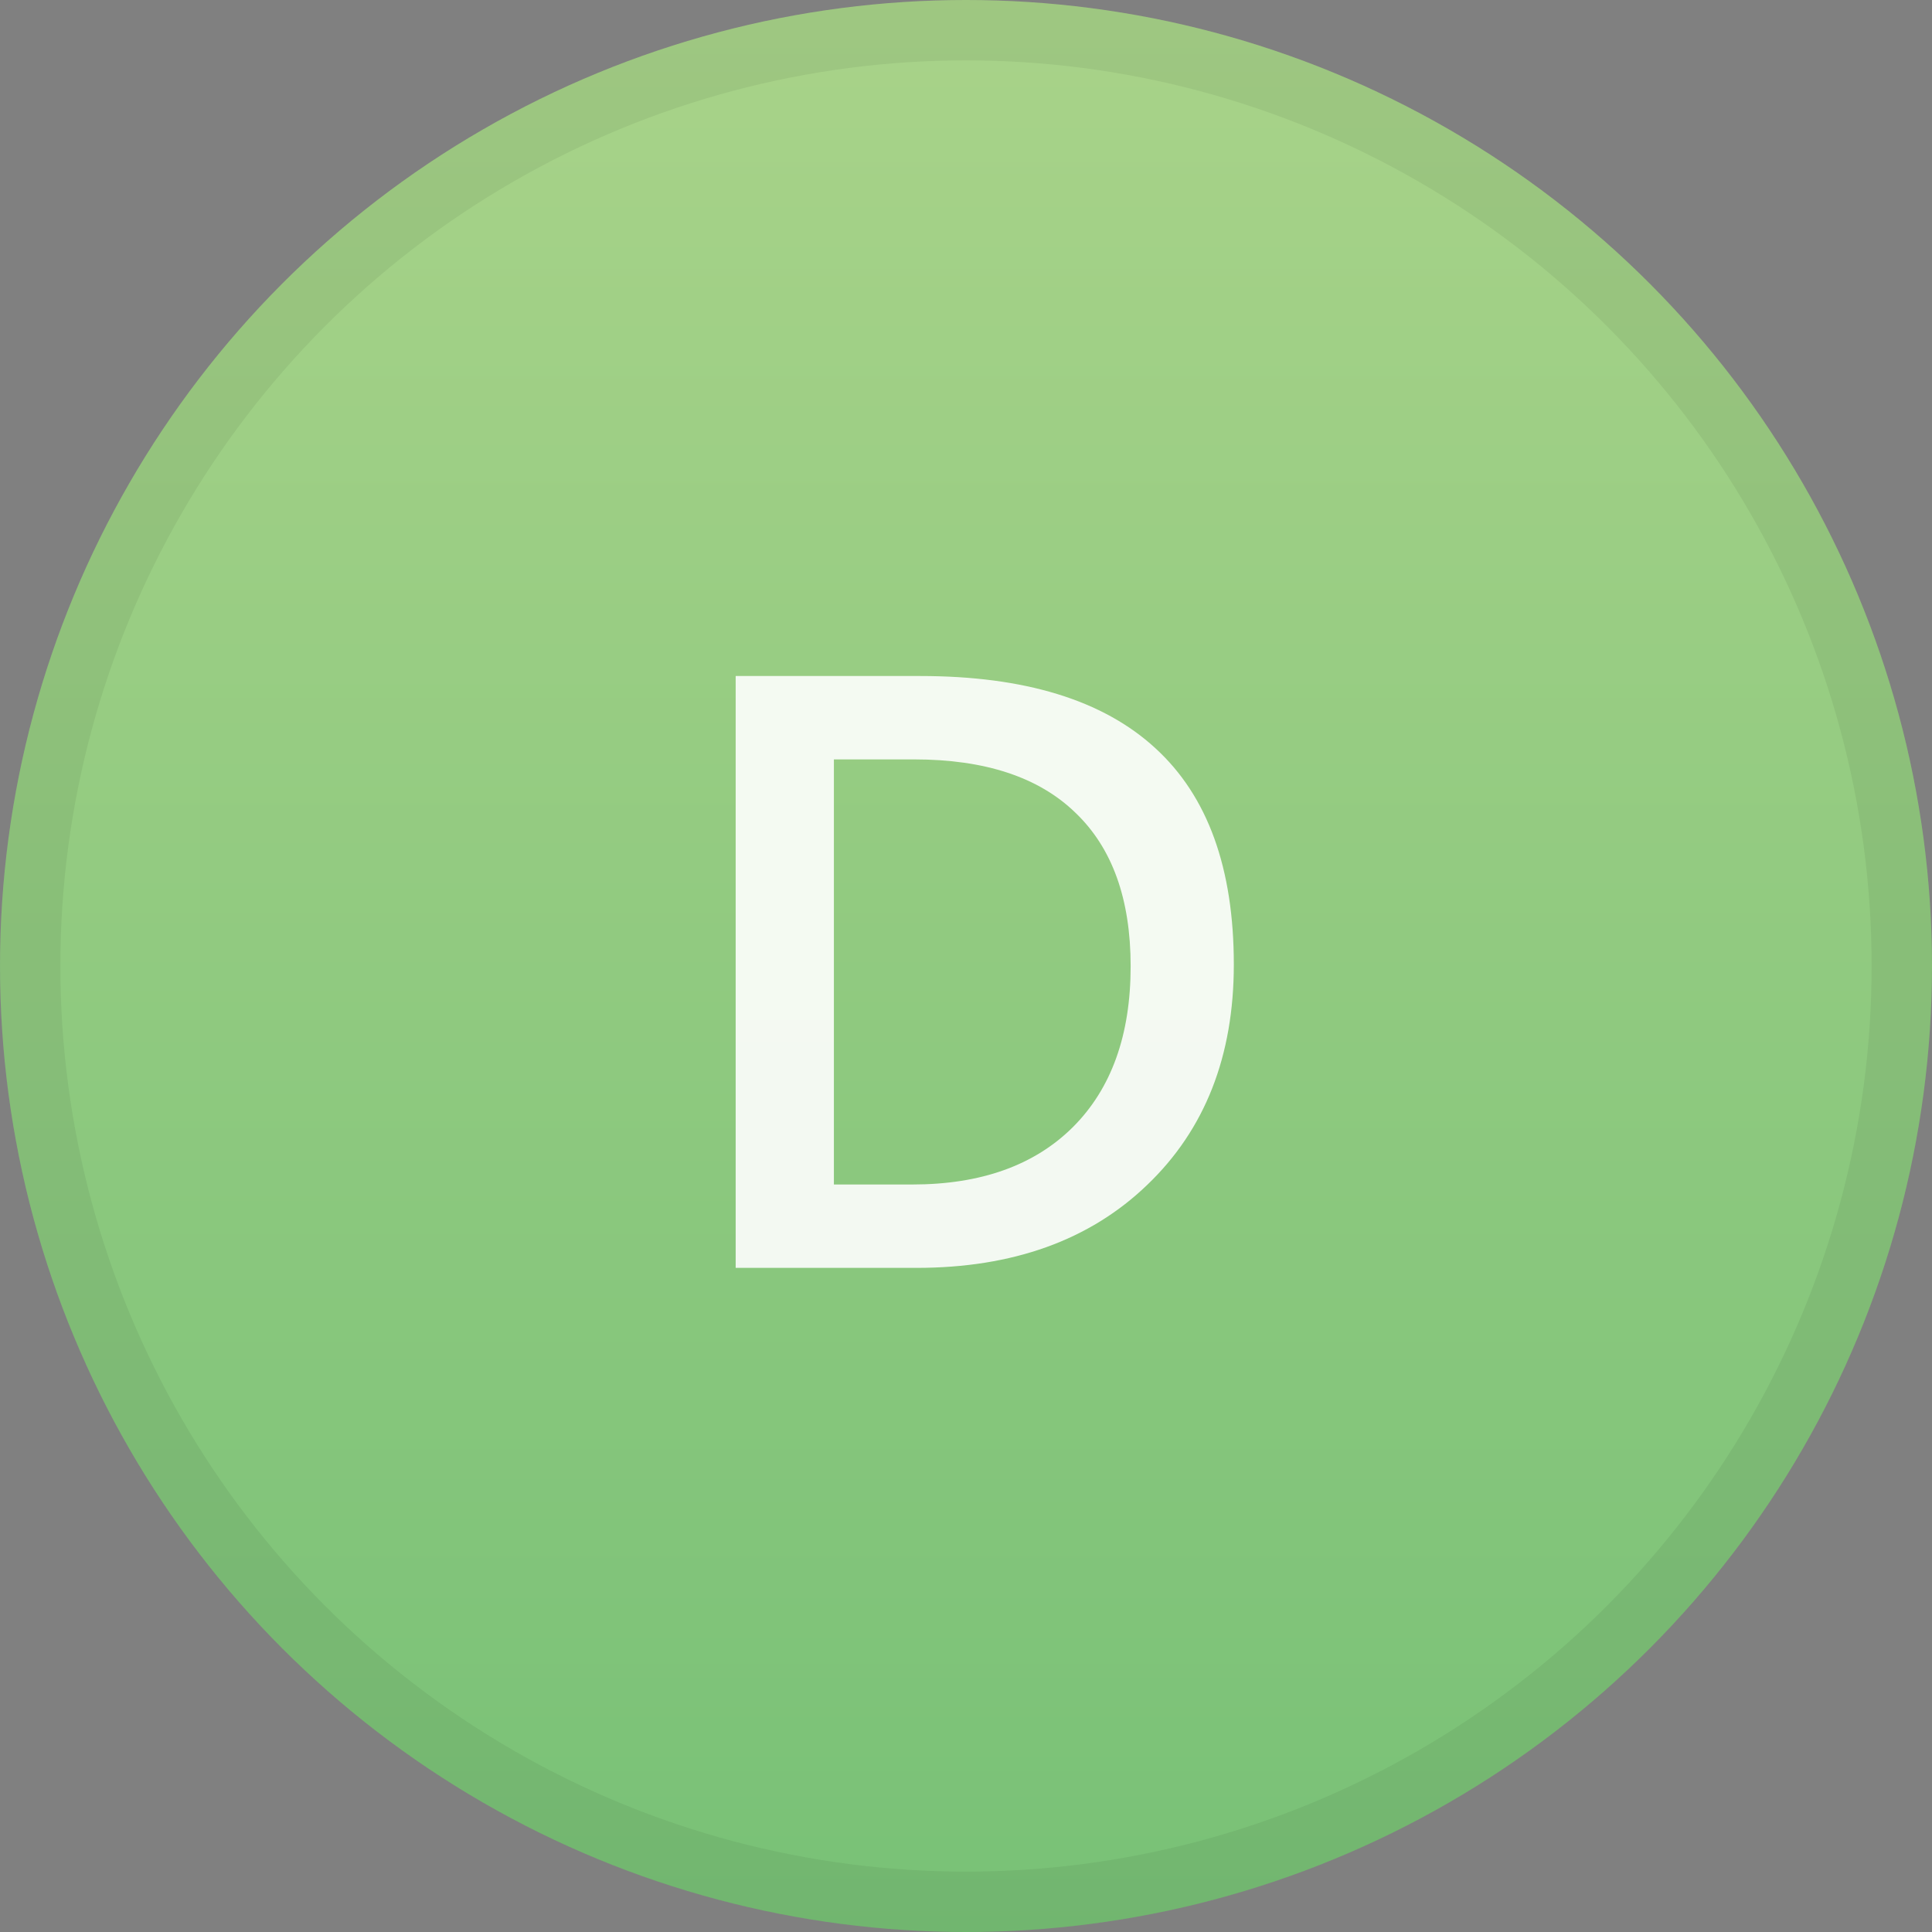 <svg width="32" height="32" viewBox="0 0 32 32" fill="none" xmlns="http://www.w3.org/2000/svg">
<rect x="0" y="0" width="32" height="32" fill="#808080" stroke="none"/>
<circle cx="16" cy="16" r="16" fill="url(#paint0_linear_33_7099)" fill-opacity="0.9"/>
<circle cx="16" cy="16" r="15.5" stroke="black" stroke-opacity="0.06"/>
<path d="M12.185 21V11.197H15.241C16.973 11.197 18.272 11.596 19.138 12.394C20.004 13.187 20.436 14.38 20.436 15.976C20.436 17.493 19.958 18.71 19.001 19.626C18.049 20.542 16.775 21 15.18 21H12.185ZM13.812 12.578V19.619H15.111C16.246 19.619 17.133 19.302 17.77 18.669C18.409 18.031 18.727 17.142 18.727 16.003C18.727 14.891 18.422 14.043 17.811 13.46C17.205 12.872 16.314 12.578 15.139 12.578H13.812Z" fill="white" fill-opacity="0.896"/>
<defs>
<linearGradient id="paint0_linear_33_7099" x1="16" y1="0" x2="16" y2="32" gradientUnits="userSpaceOnUse">
<stop stop-color="#ADDC8A"/>
<stop offset="1" stop-color="#77C875"/>
</linearGradient>
</defs>
</svg>
